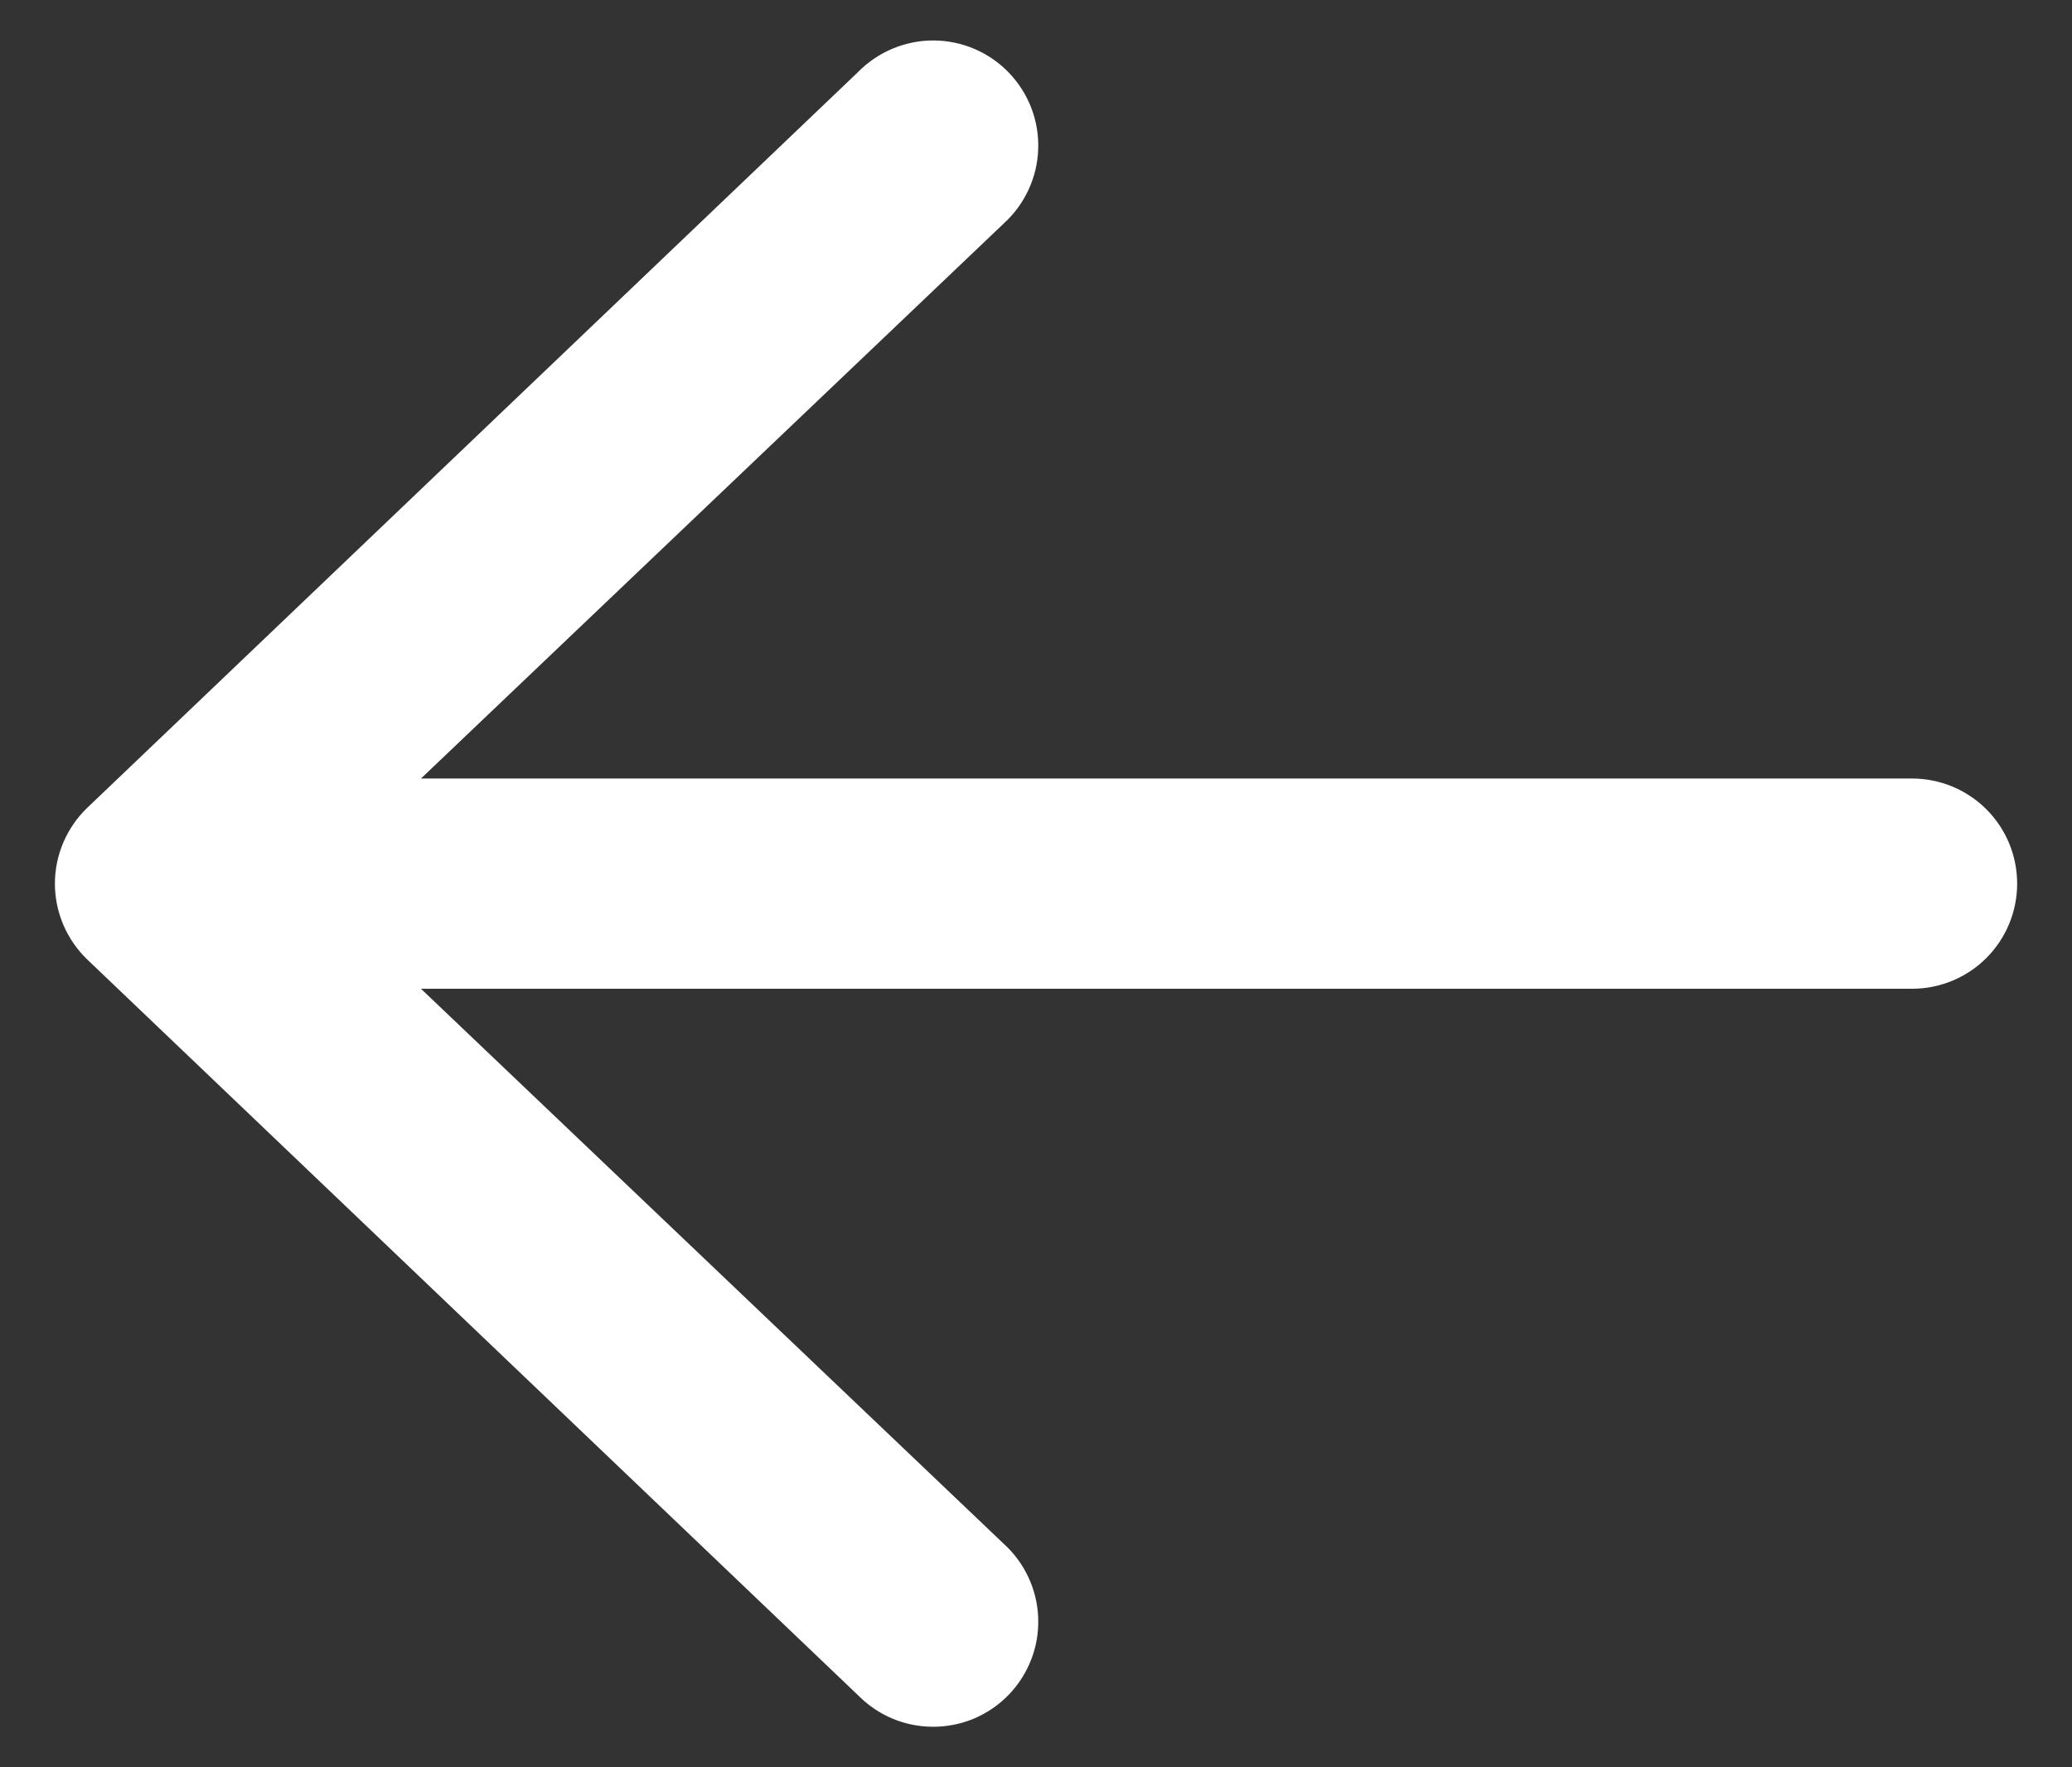 <svg width="34" height="29" viewBox="0 0 34 29" fill="none" xmlns="http://www.w3.org/2000/svg">
<rect x="0" y="0" width="34" height="29" fill="#333333" stroke="none"/>
<path fill-rule="evenodd" clip-rule="evenodd" d="M33.1 14.5C33.1 14.957 32.919 15.396 32.595 15.72C32.272 16.043 31.833 16.225 31.375 16.225H6.908L16.471 25.333C16.642 25.488 16.78 25.676 16.877 25.885C16.974 26.095 17.029 26.321 17.036 26.552C17.044 26.783 17.006 27.013 16.923 27.228C16.84 27.444 16.715 27.641 16.555 27.807C16.395 27.973 16.203 28.106 15.991 28.197C15.778 28.287 15.55 28.334 15.319 28.335C15.088 28.336 14.86 28.291 14.647 28.202C14.434 28.113 14.241 27.982 14.079 27.817L1.429 15.742C1.262 15.581 1.13 15.388 1.039 15.175C0.948 14.961 0.901 14.732 0.901 14.5C0.901 14.268 0.948 14.038 1.039 13.825C1.13 13.612 1.262 13.419 1.429 13.258L14.079 1.183C14.241 1.018 14.434 0.887 14.647 0.798C14.86 0.709 15.088 0.663 15.319 0.664C15.55 0.665 15.778 0.712 15.991 0.803C16.203 0.894 16.395 1.026 16.555 1.193C16.715 1.359 16.84 1.556 16.923 1.771C17.006 1.987 17.044 2.217 17.036 2.447C17.029 2.678 16.974 2.905 16.877 3.114C16.78 3.324 16.642 3.512 16.471 3.667L6.908 12.775H31.375C31.833 12.775 32.272 12.957 32.595 13.28C32.919 13.604 33.1 14.042 33.1 14.5Z" fill="white"/>
</svg>
